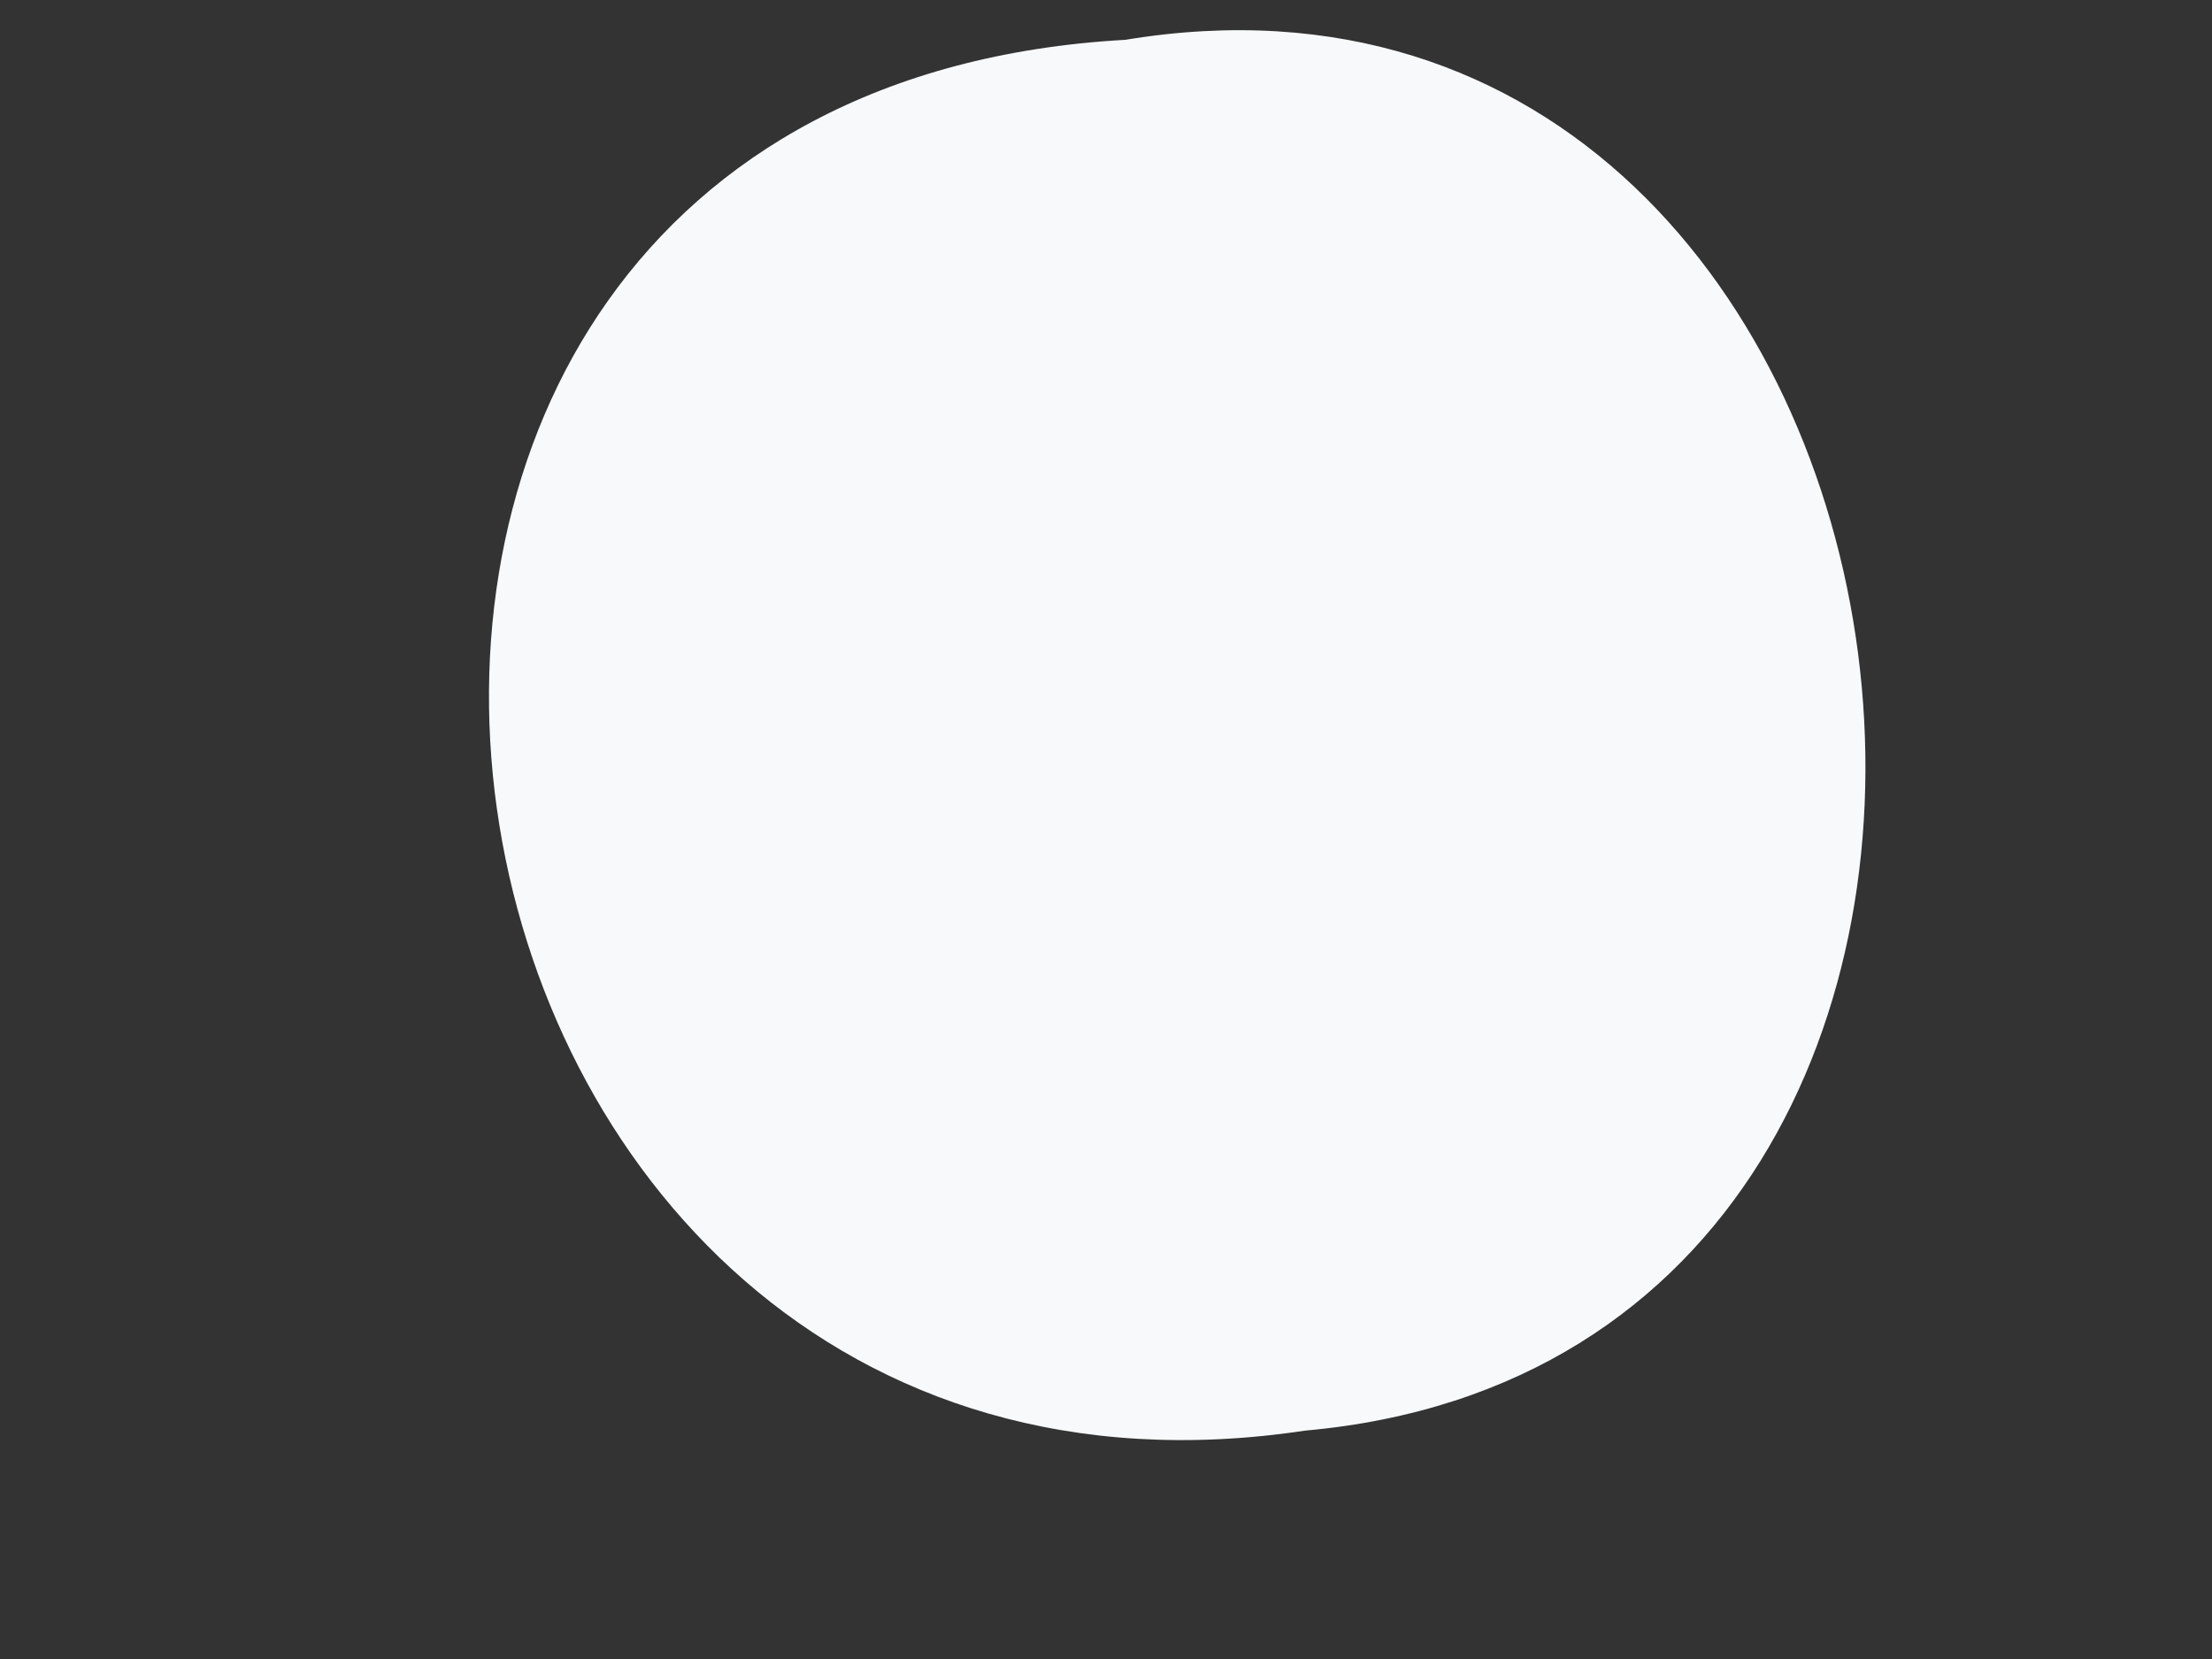 ﻿<?xml version="1.0" encoding="utf-8"?>
<svg version="1.1" xmlns:xlink="http://www.w3.org/1999/xlink" width="4px" height="3px" xmlns="http://www.w3.org/2000/svg">
  <rect width="100%" height="100%" fill="#333333" stroke="none"/>
  <g transform="matrix(1 0 0 1 -590 -1901 )">
    <path d="M 2.36 2.587  C 0.668 2.842  0.263 0.171  2.035 0.072  C 3.577 -0.183  3.918 2.448  2.36 2.587  Z " fill-rule="nonzero" fill="#f8f9fa" stroke="none" transform="matrix(1 0 0 1 590 1901 )" />
  </g>
</svg>